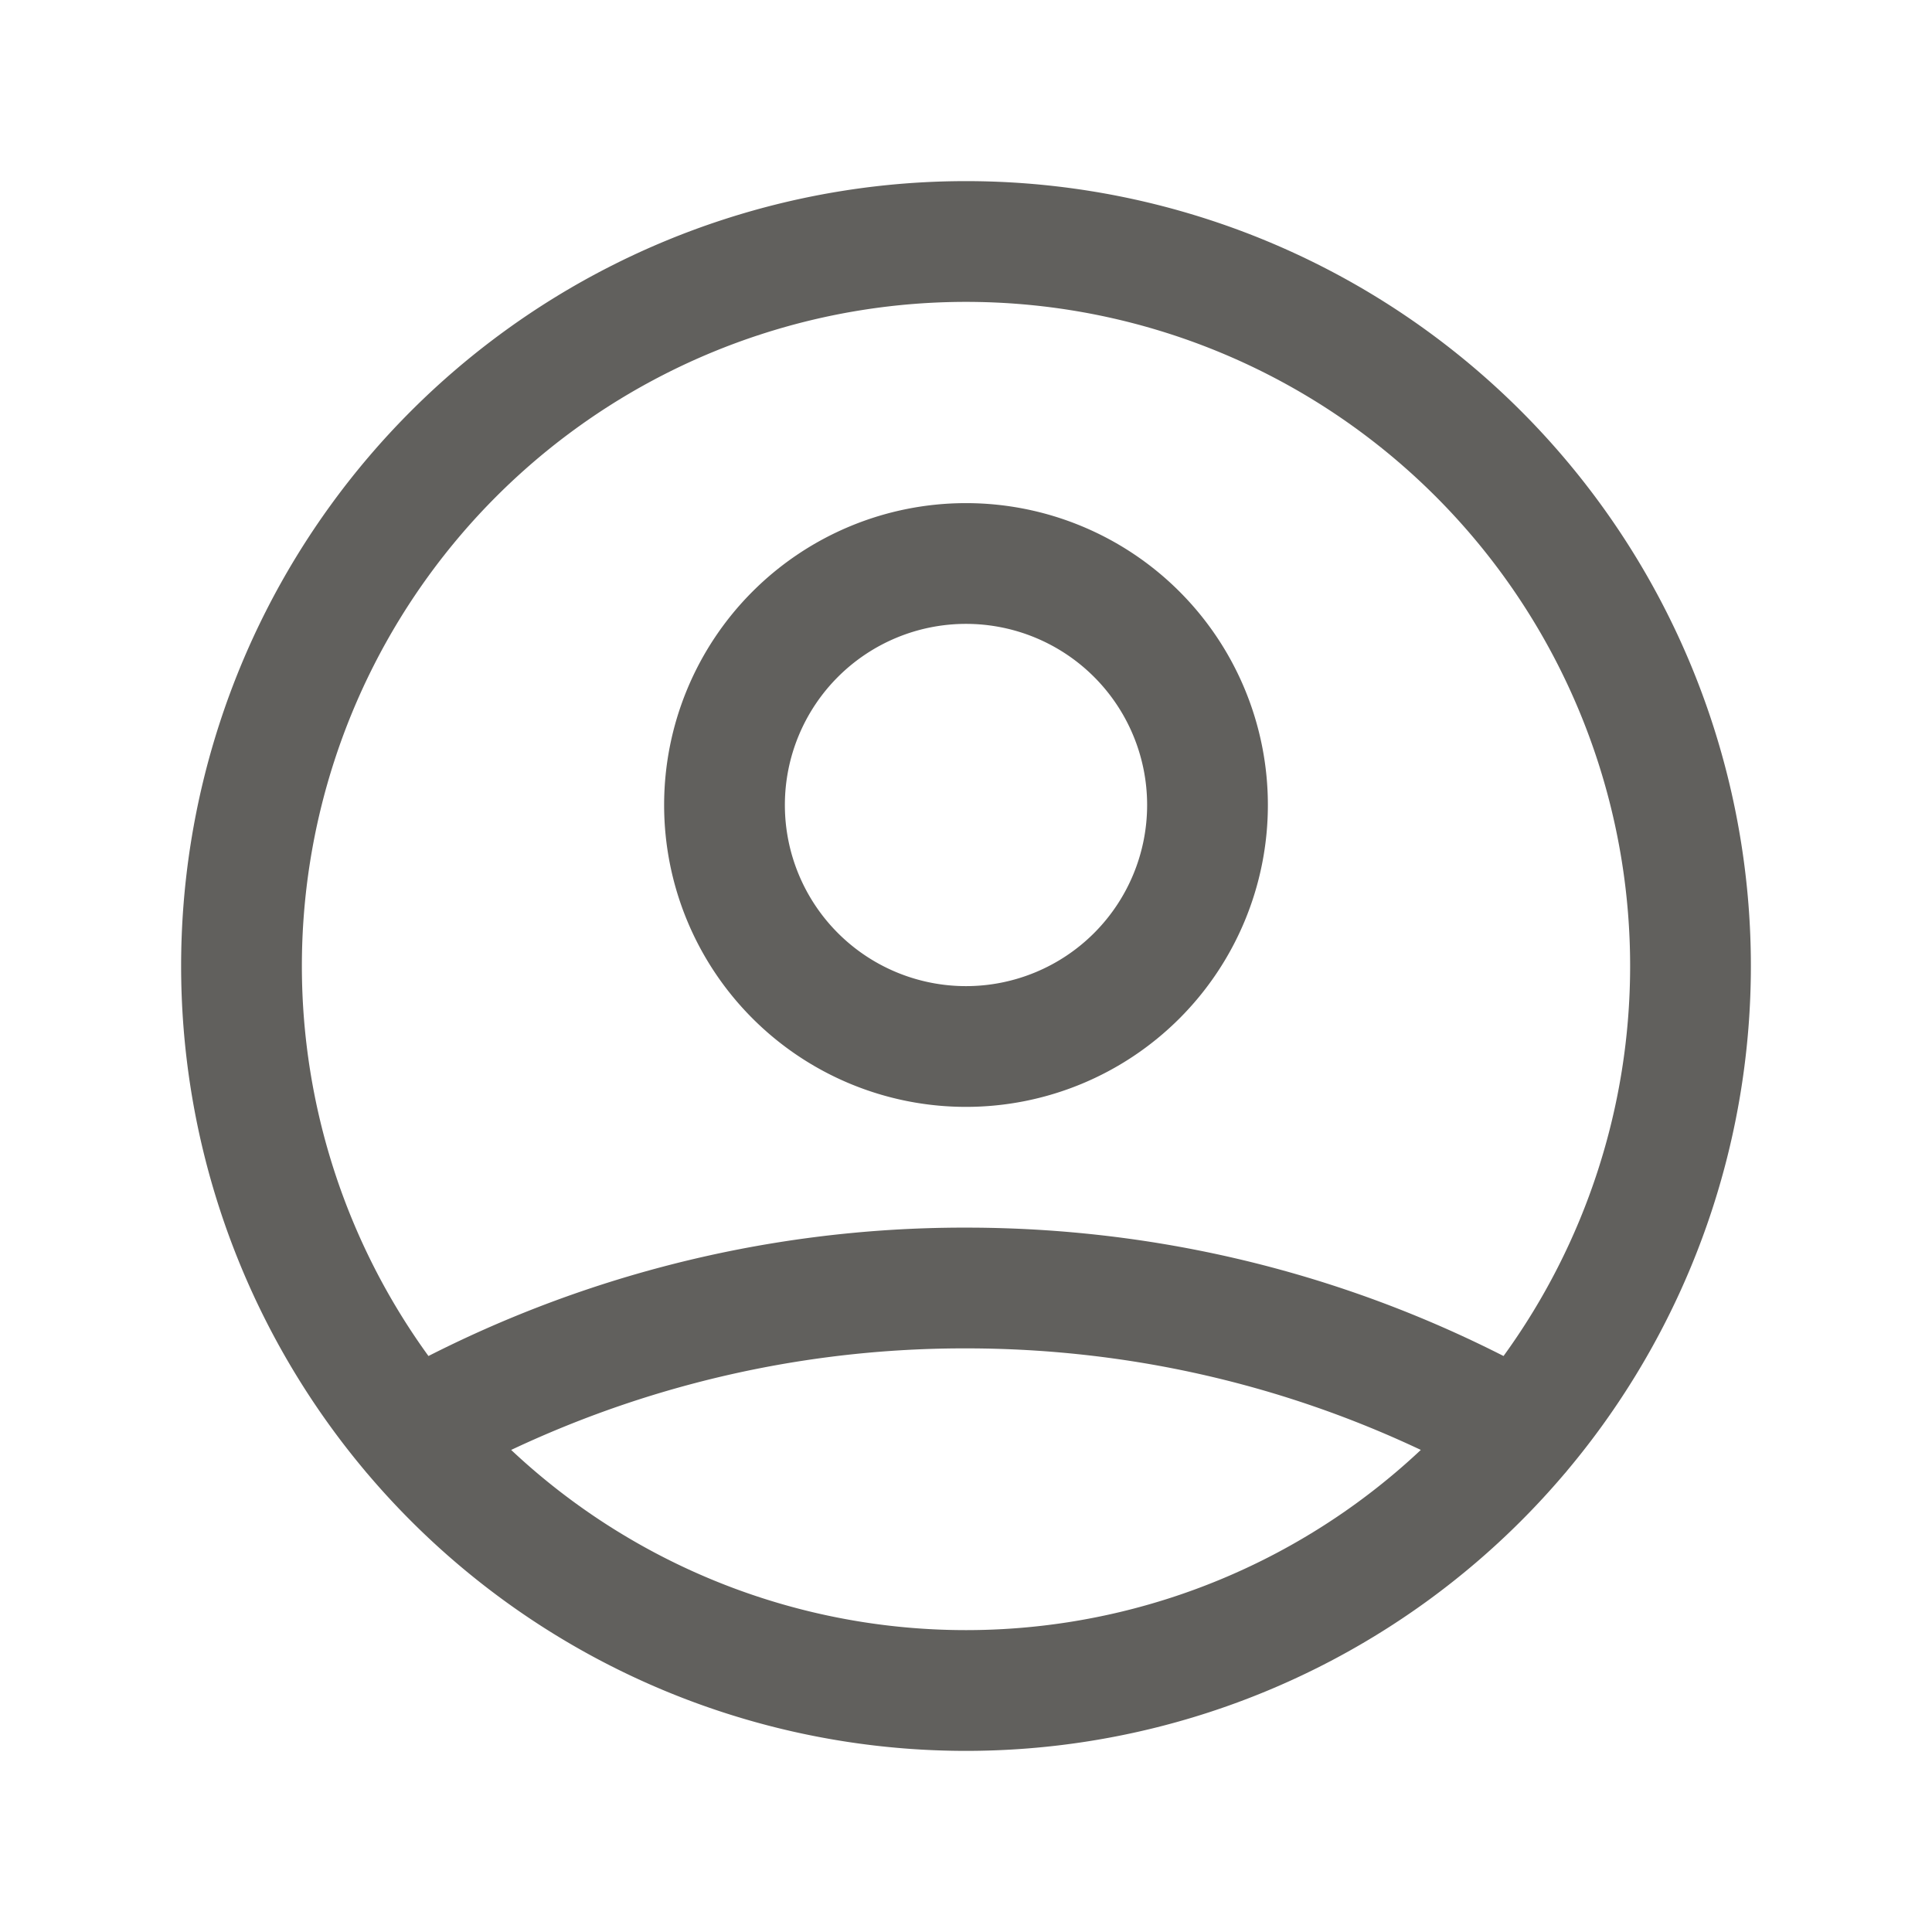<svg xmlns="http://www.w3.org/2000/svg" xmlns:xlink='http://www.w3.org/1999/xlink' class="h-6 w-6" fill="none" viewBox="0 0 24 24" stroke="#61605D">
  <path stroke-linecap="round" stroke-linejoin="round" stroke-width="1.5" d="M5.121 17.804A13.937 13.937 0 0112 16c2.5 0 4.847.655 6.879 1.804M15 10a3 3 0 11-6 0 3 3 0 016 0zm6 2a9 9 0 11-18 0 9 9 0 0118 0z" />
</svg>